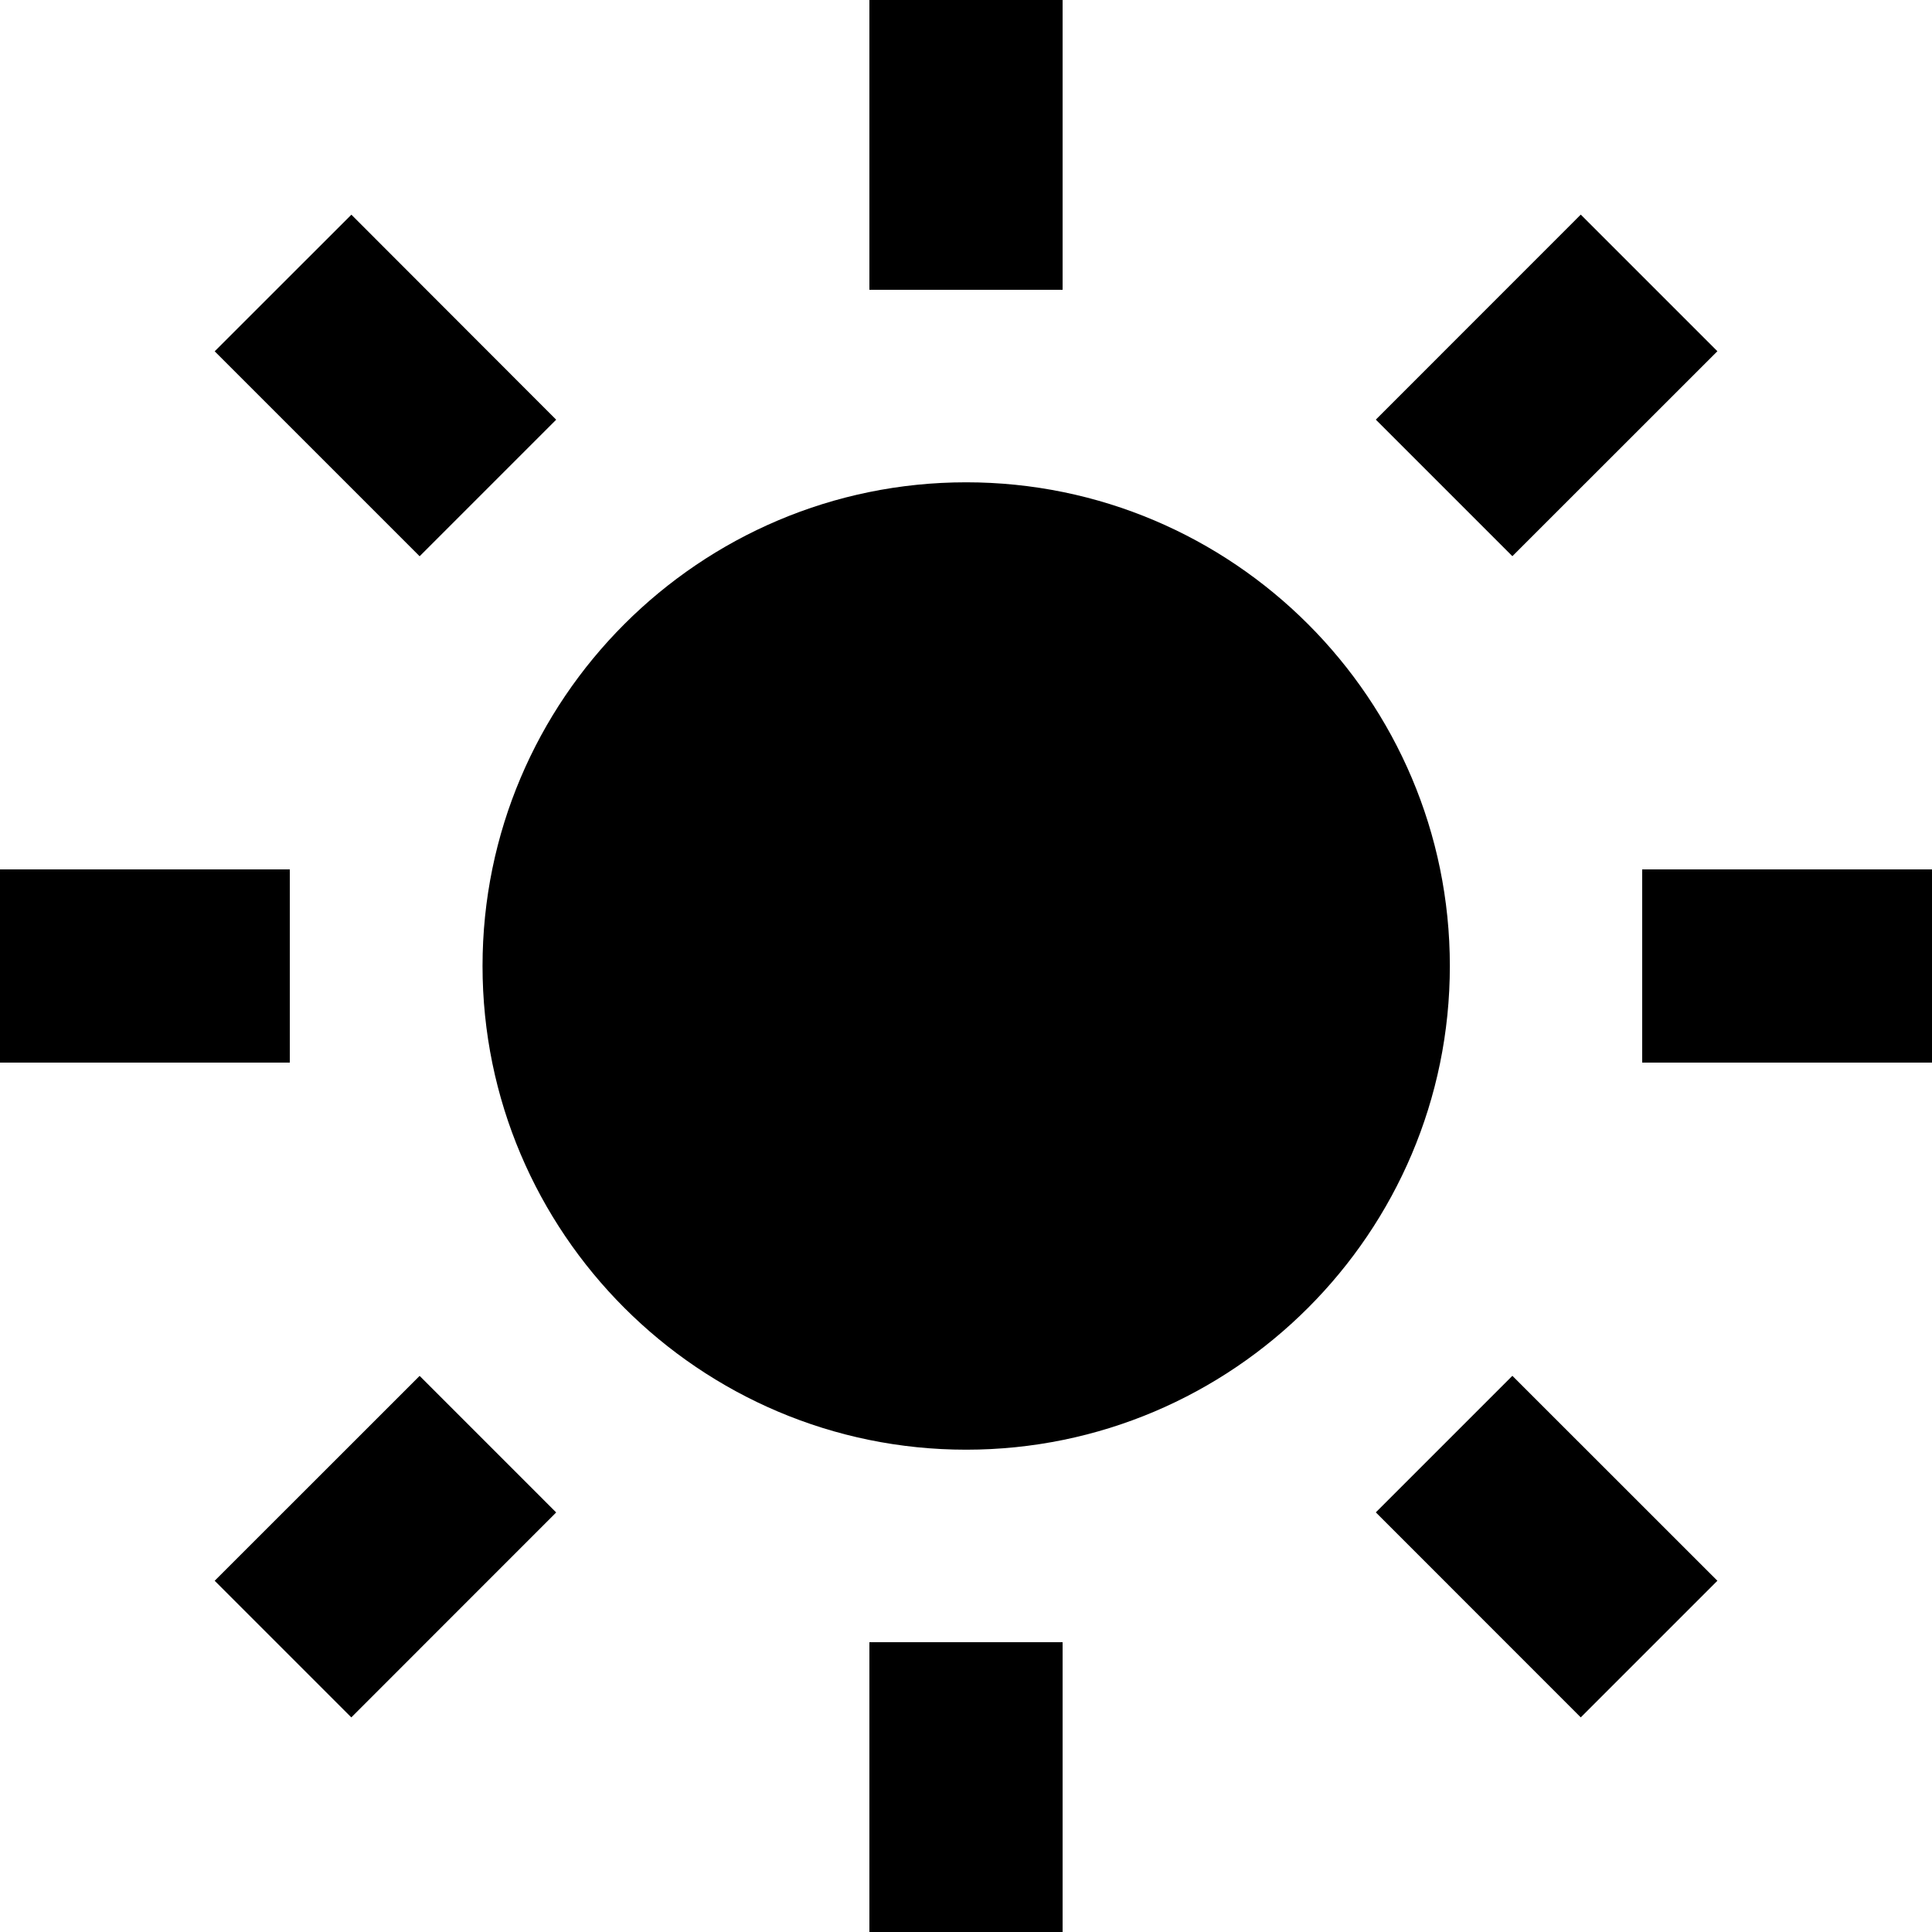 <svg width="25" height="25" viewBox="0 0 25 25" xmlns="http://www.w3.org/2000/svg">
<path d="M6.244 12.5C6.244 15.951 9.051 18.759 12.502 18.759C15.954 18.759 18.761 15.951 18.761 12.5C18.761 9.049 15.954 6.241 12.502 6.241C9.051 6.241 6.244 9.049 6.244 12.5ZM11.25 21.25H13.75V25H11.25V21.25ZM11.25 0H13.75V3.75H11.25V0ZM0 11.25H3.75V13.75H0V11.25ZM21.25 11.25H25V13.75H21.25V11.25Z"/>
<path d="M4.546 22.223L2.778 20.455L5.43 17.804L7.197 19.571L4.546 22.223Z"/>
<path d="M17.803 5.43L20.455 2.777L22.223 4.545L19.57 7.197L17.803 5.43Z"/>
<path d="M5.43 7.198L2.778 4.546L4.547 2.778L7.197 5.431L5.43 7.198Z"/>
<path d="M22.223 20.455L20.455 22.223L17.803 19.57L19.57 17.803L22.223 20.455Z"/>
</svg>
